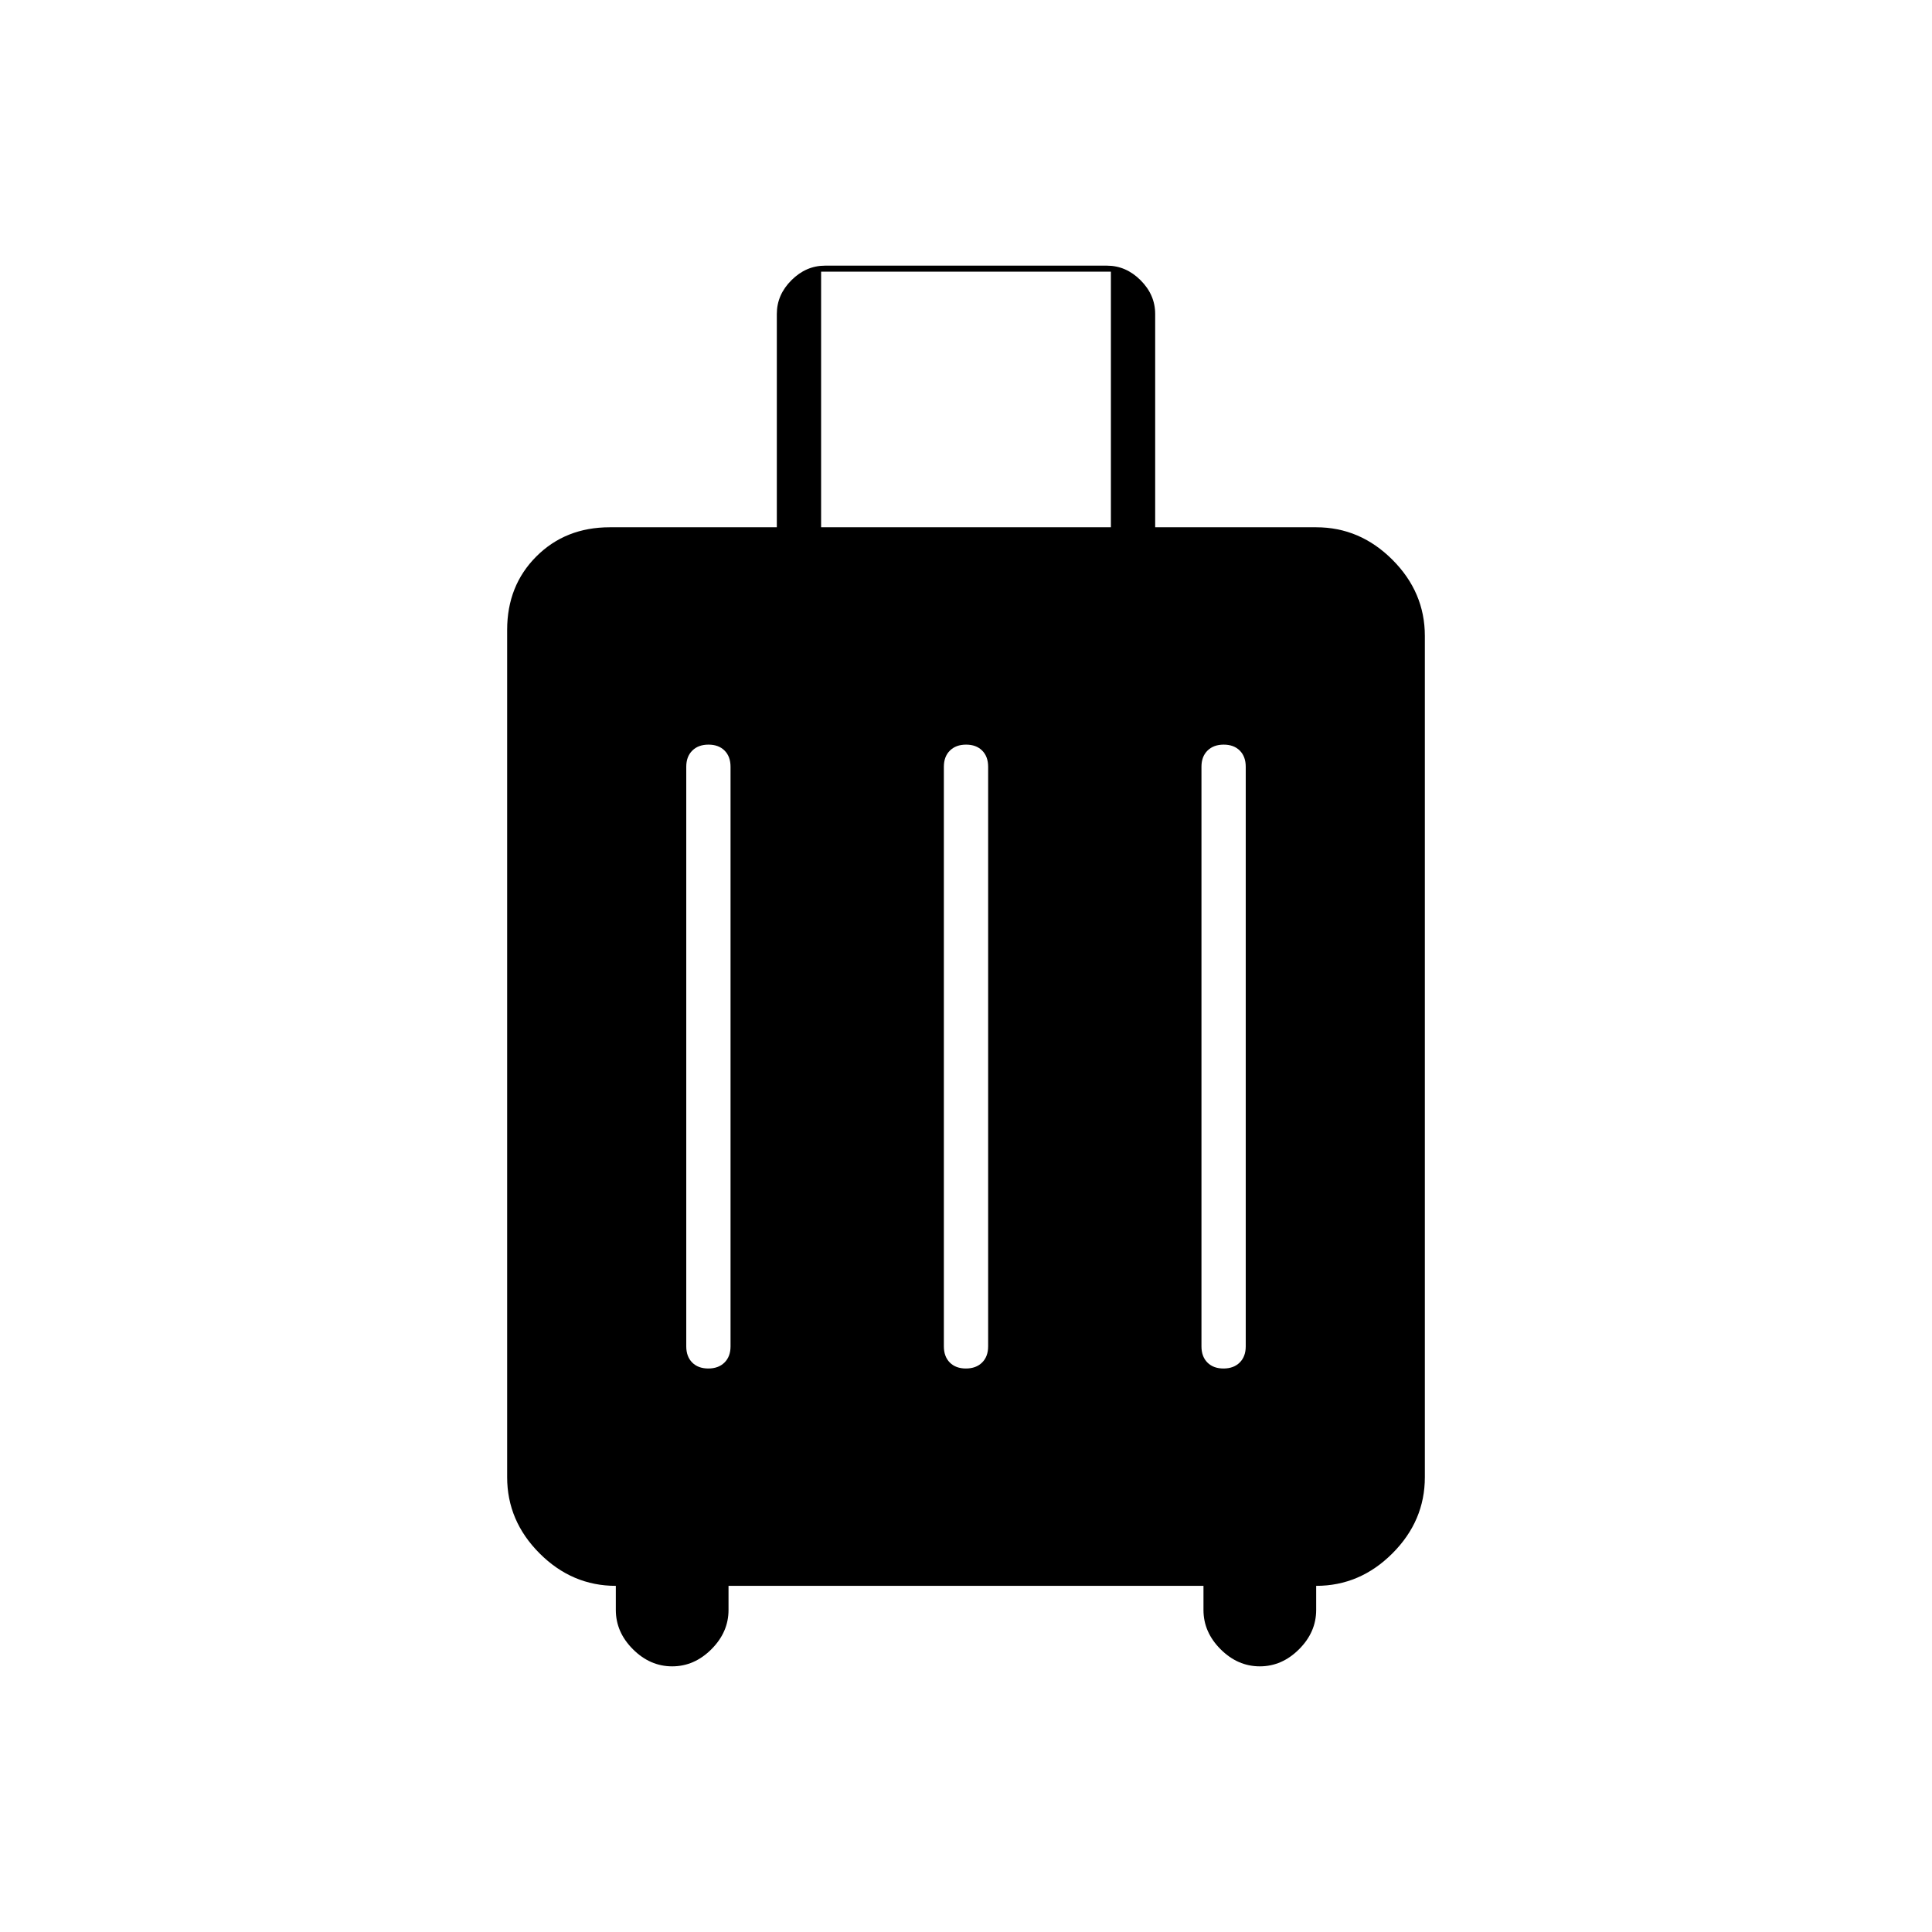 <svg xmlns="http://www.w3.org/2000/svg" width="48" height="48" viewBox="0 -960 960 960"><path d="M306-172q-21.75 0-37.875-16.125T252-226v-421q0-22 14.5-36.5T303-698h83v-106q0-9.5 7.25-16.75T410-828h140q9.5 0 16.75 7.25T574-804v106h80q21.75 0 37.875 16.125T708-644v418q0 21.75-16.125 37.875T654-172v12q0 11-8.5 19.5T626-132q-11 0-19.5-8.5T598-160v-12H362v12q0 11-8.5 19.5T334-132q-11 0-19.5-8.5T306-160v-12Zm45.953-108q5.047 0 8.047-2.967 3-2.966 3-8.033v-288q0-5.067-2.953-8.033-2.954-2.967-8-2.967-5.047 0-8.047 2.967-3 2.966-3 8.033v288q0 5.067 2.953 8.033 2.954 2.967 8 2.967ZM408-698h144v-127H408v127Zm71.953 418q5.047 0 8.047-2.967 3-2.966 3-8.033v-288q0-5.067-2.953-8.033-2.954-2.967-8-2.967-5.047 0-8.047 2.967-3 2.966-3 8.033v288q0 5.067 2.953 8.033 2.954 2.967 8 2.967Zm128 0q5.047 0 8.047-2.967 3-2.966 3-8.033v-288q0-5.067-2.953-8.033-2.954-2.967-8-2.967-5.047 0-8.047 2.967-3 2.966-3 8.033v288q0 5.067 2.953 8.033 2.954 2.967 8 2.967Z"/></svg>